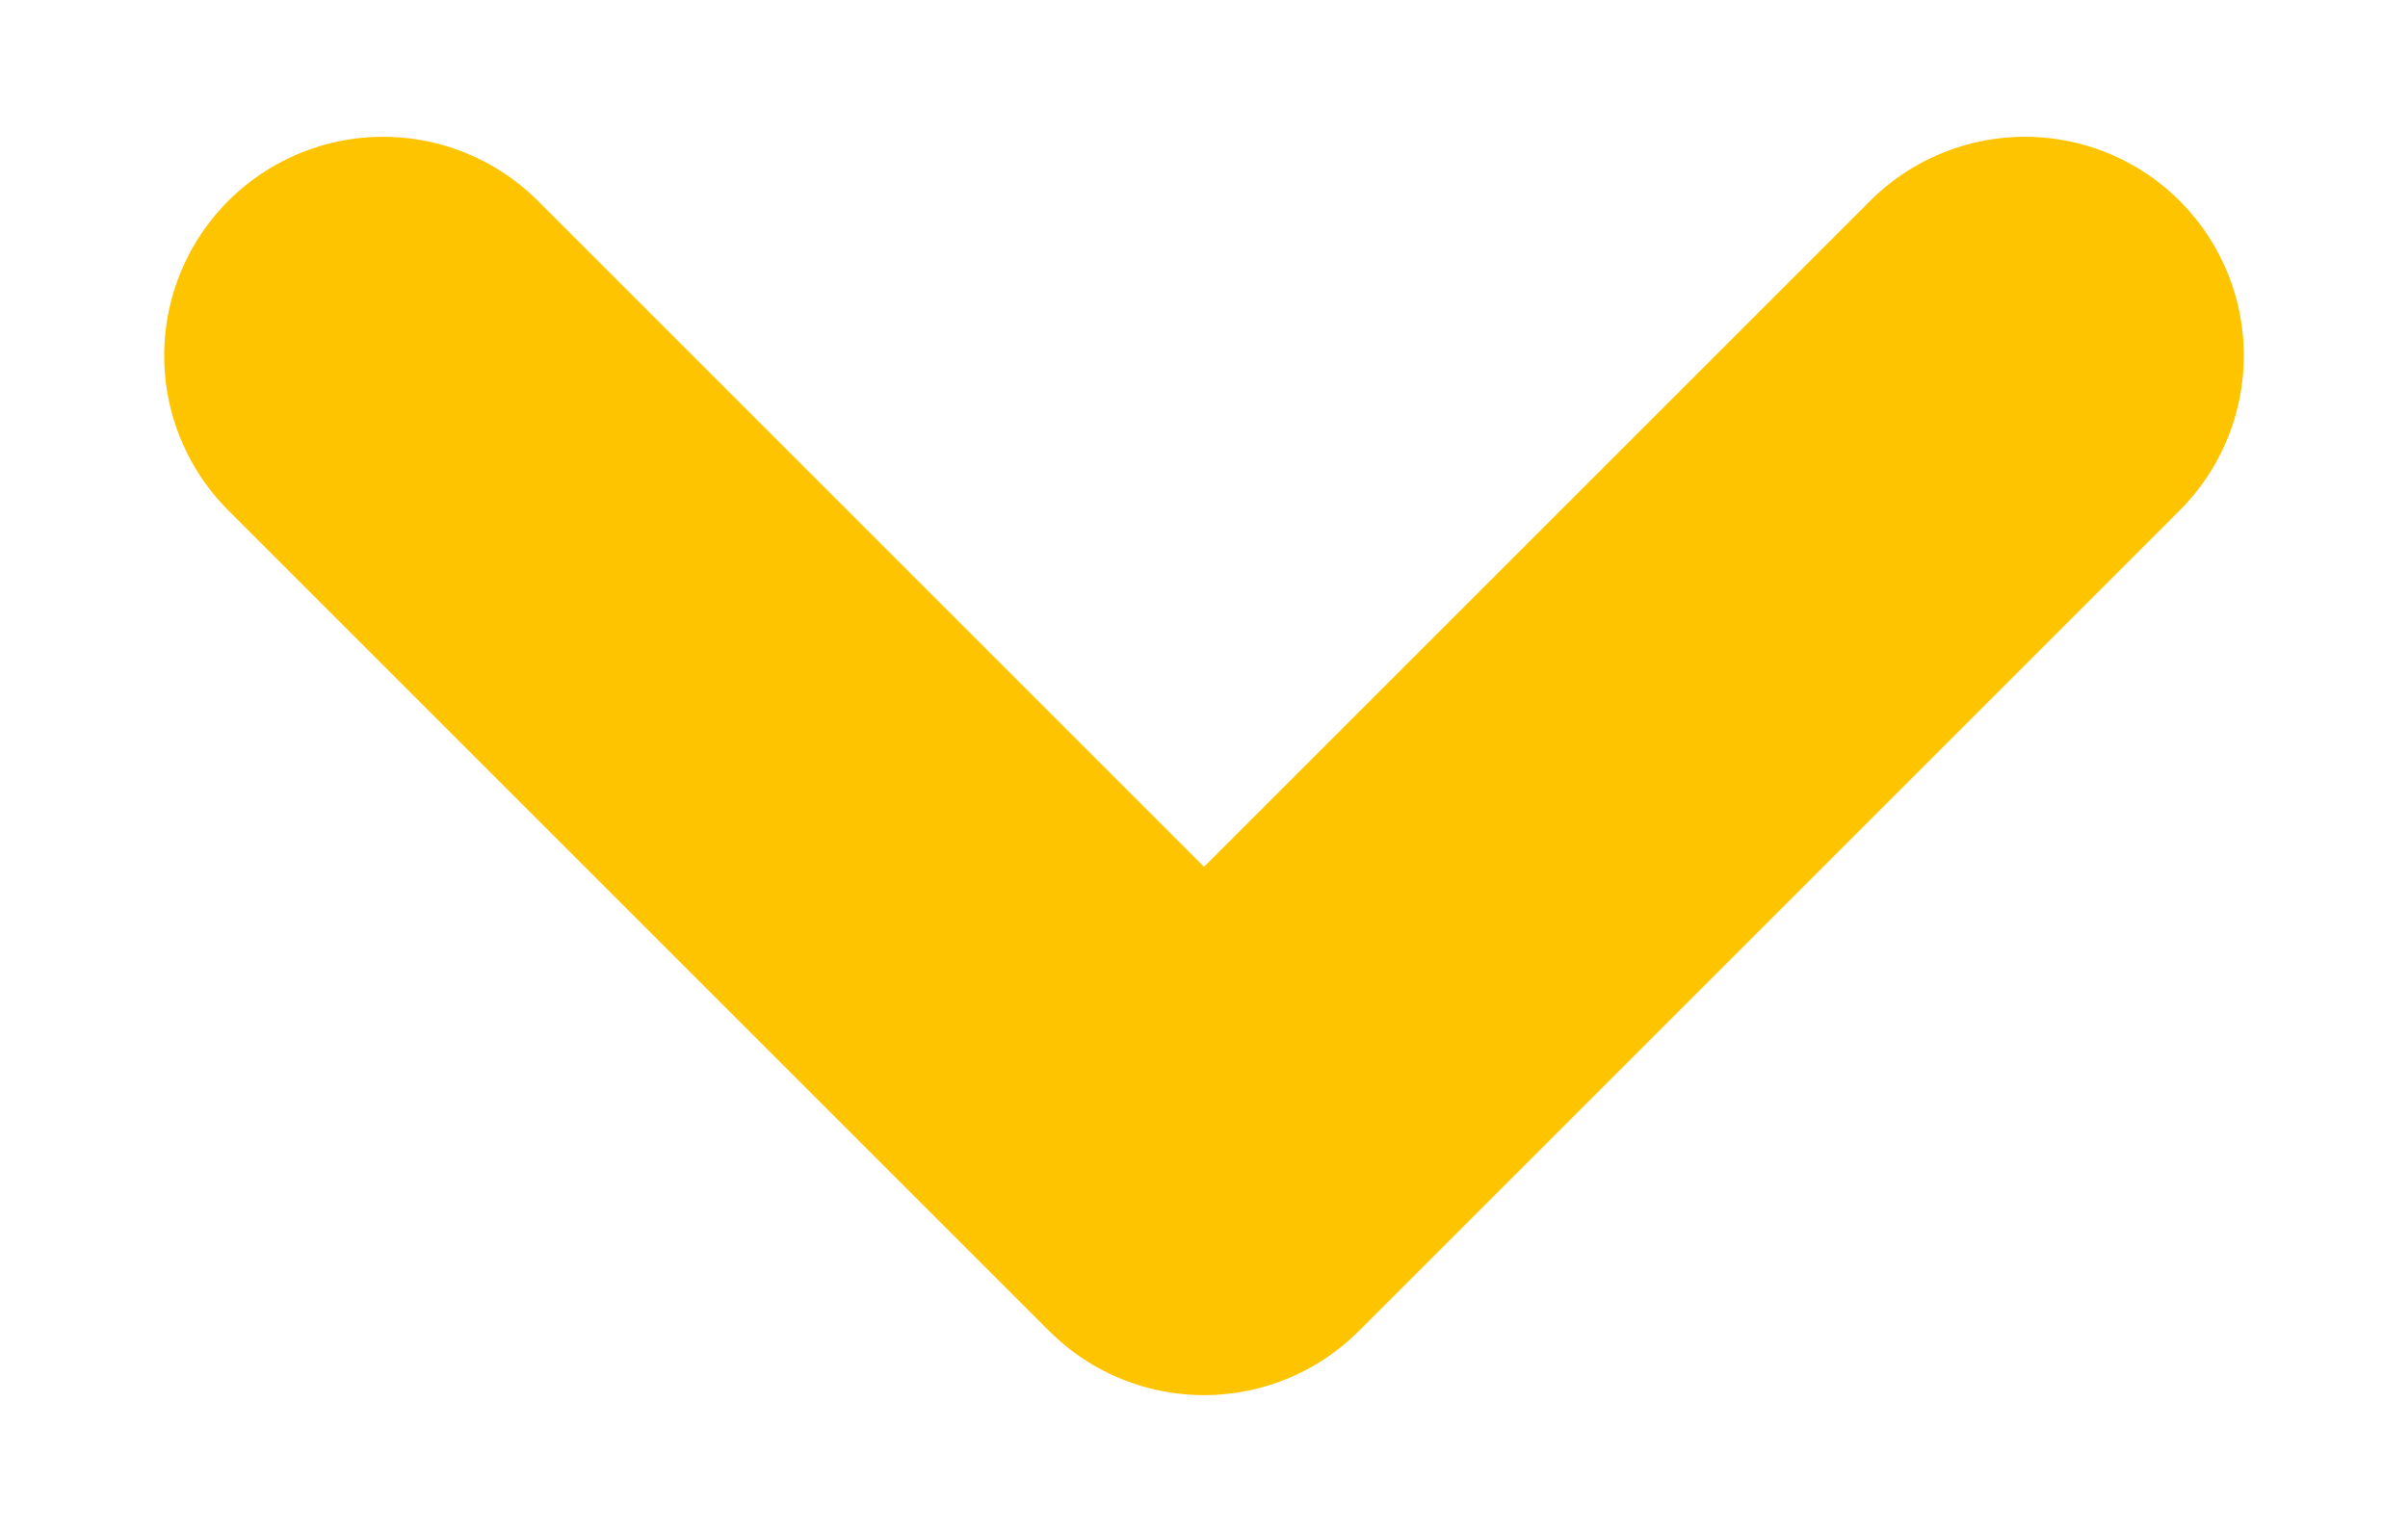 <svg width="11" height="7" viewBox="0 0 11 7" fill="none" xmlns="http://www.w3.org/2000/svg">
<path d="M1.75 1.625L5.5 5.375L9.25 1.625" stroke="#FFC400" stroke-width="2" stroke-linecap="round" stroke-linejoin="round"/>
</svg>
